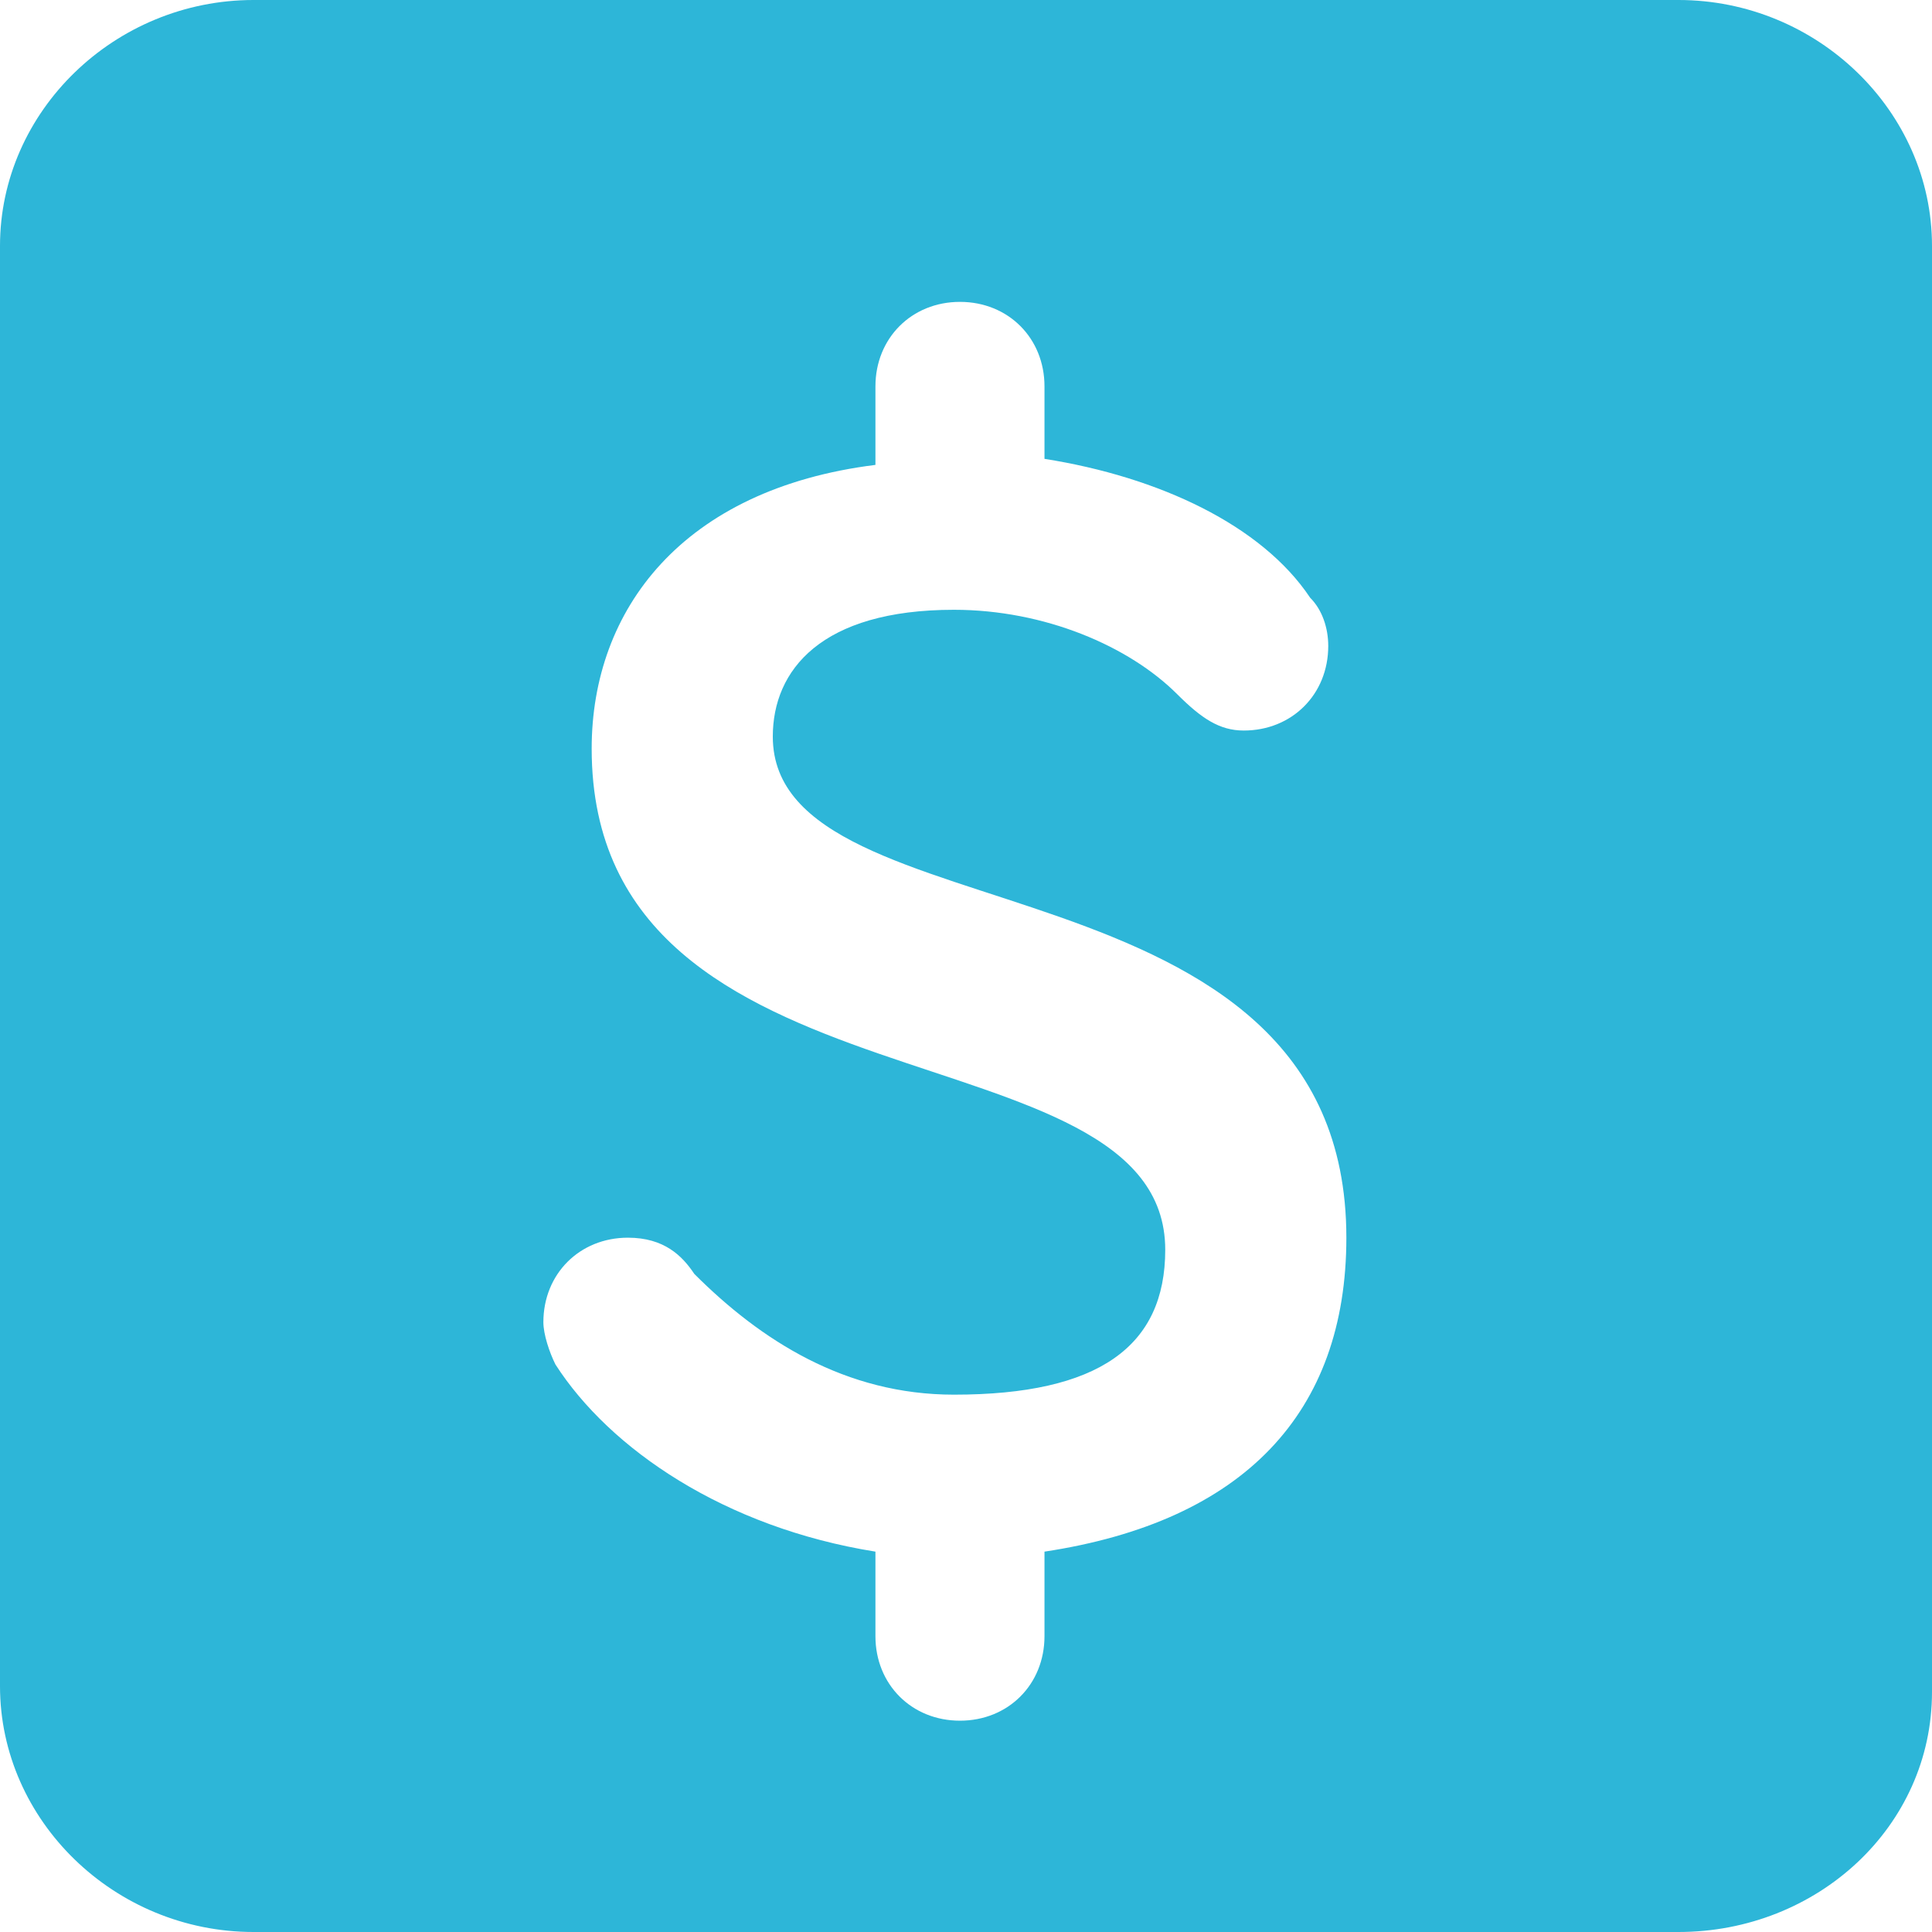 <svg width="32" height="32" viewBox="0 0 32 32" fill="none" xmlns="http://www.w3.org/2000/svg">
<path d="M27.8 32H4.2C1.9 32 0 30.158 0 27.927V4.073C0 1.842 1.9 0 4.2 0H27.8C30.1 0 32 1.842 32 4.073V28.024C32 30.255 30.1 32 27.8 32Z" fill="#2DB6D8"/>
<g filter="url(#filter0_d)">
<path d="M17.3 24.7V26.1C17.3 26.9 16.7 27.5 15.9 27.5C15.1 27.5 14.5 26.9 14.5 26.1V24.7C12 24.3 10.1 23 9.2 21.6C9.1 21.4 9 21.1 9 20.9C9 20.1 9.6 19.5 10.4 19.5C11 19.5 11.3 19.8 11.5 20.1C12.6 21.2 14 22.1 15.8 22.1C18.2 22.1 19.3 21.3 19.3 19.7C19.3 15.9 9.8 17.6 9.8 11.4C9.8 9.1 11.3 7.1 14.5 6.7V5.4C14.5 4.6 15.1 4 15.9 4C16.7 4 17.3 4.6 17.3 5.4V6.6C19.2 6.9 20.9 7.7 21.7 8.9C21.9 9.1 22 9.4 22 9.7C22 10.5 21.4 11.1 20.6 11.1C20.2 11.1 19.9 10.9 19.5 10.5C18.7 9.7 17.3 9.1 15.8 9.1C13.6 9.1 12.8 10.1 12.8 11.2C12.8 14.6 22.3 13 22.3 19.5C22.3 22.4 20.6 24.2 17.3 24.7Z" fill="white"/>
</g>
<defs>
<filter id="filter0_d" x="9" y="4" width="13.3" height="24.5" filterUnits="userSpaceOnUse" color-interpolation-filters="sRGB">
<feFlood flood-opacity="0" result="BackgroundImageFix"/>
<feColorMatrix in="SourceAlpha" type="matrix" values="0 0 0 0 0 0 0 0 0 0 0 0 0 0 0 0 0 0 127 0"/>
<feOffset dy="1"/>
<feColorMatrix type="matrix" values="0 0 0 0 0 0 0 0 0 0 0 0 0 0 0 0 0 0 0.1 0"/>
<feBlend mode="normal" in2="BackgroundImageFix" result="effect1_dropShadow"/>
<feBlend mode="normal" in="SourceGraphic" in2="effect1_dropShadow" result="shape"/>
</filter>
</defs>
</svg>

